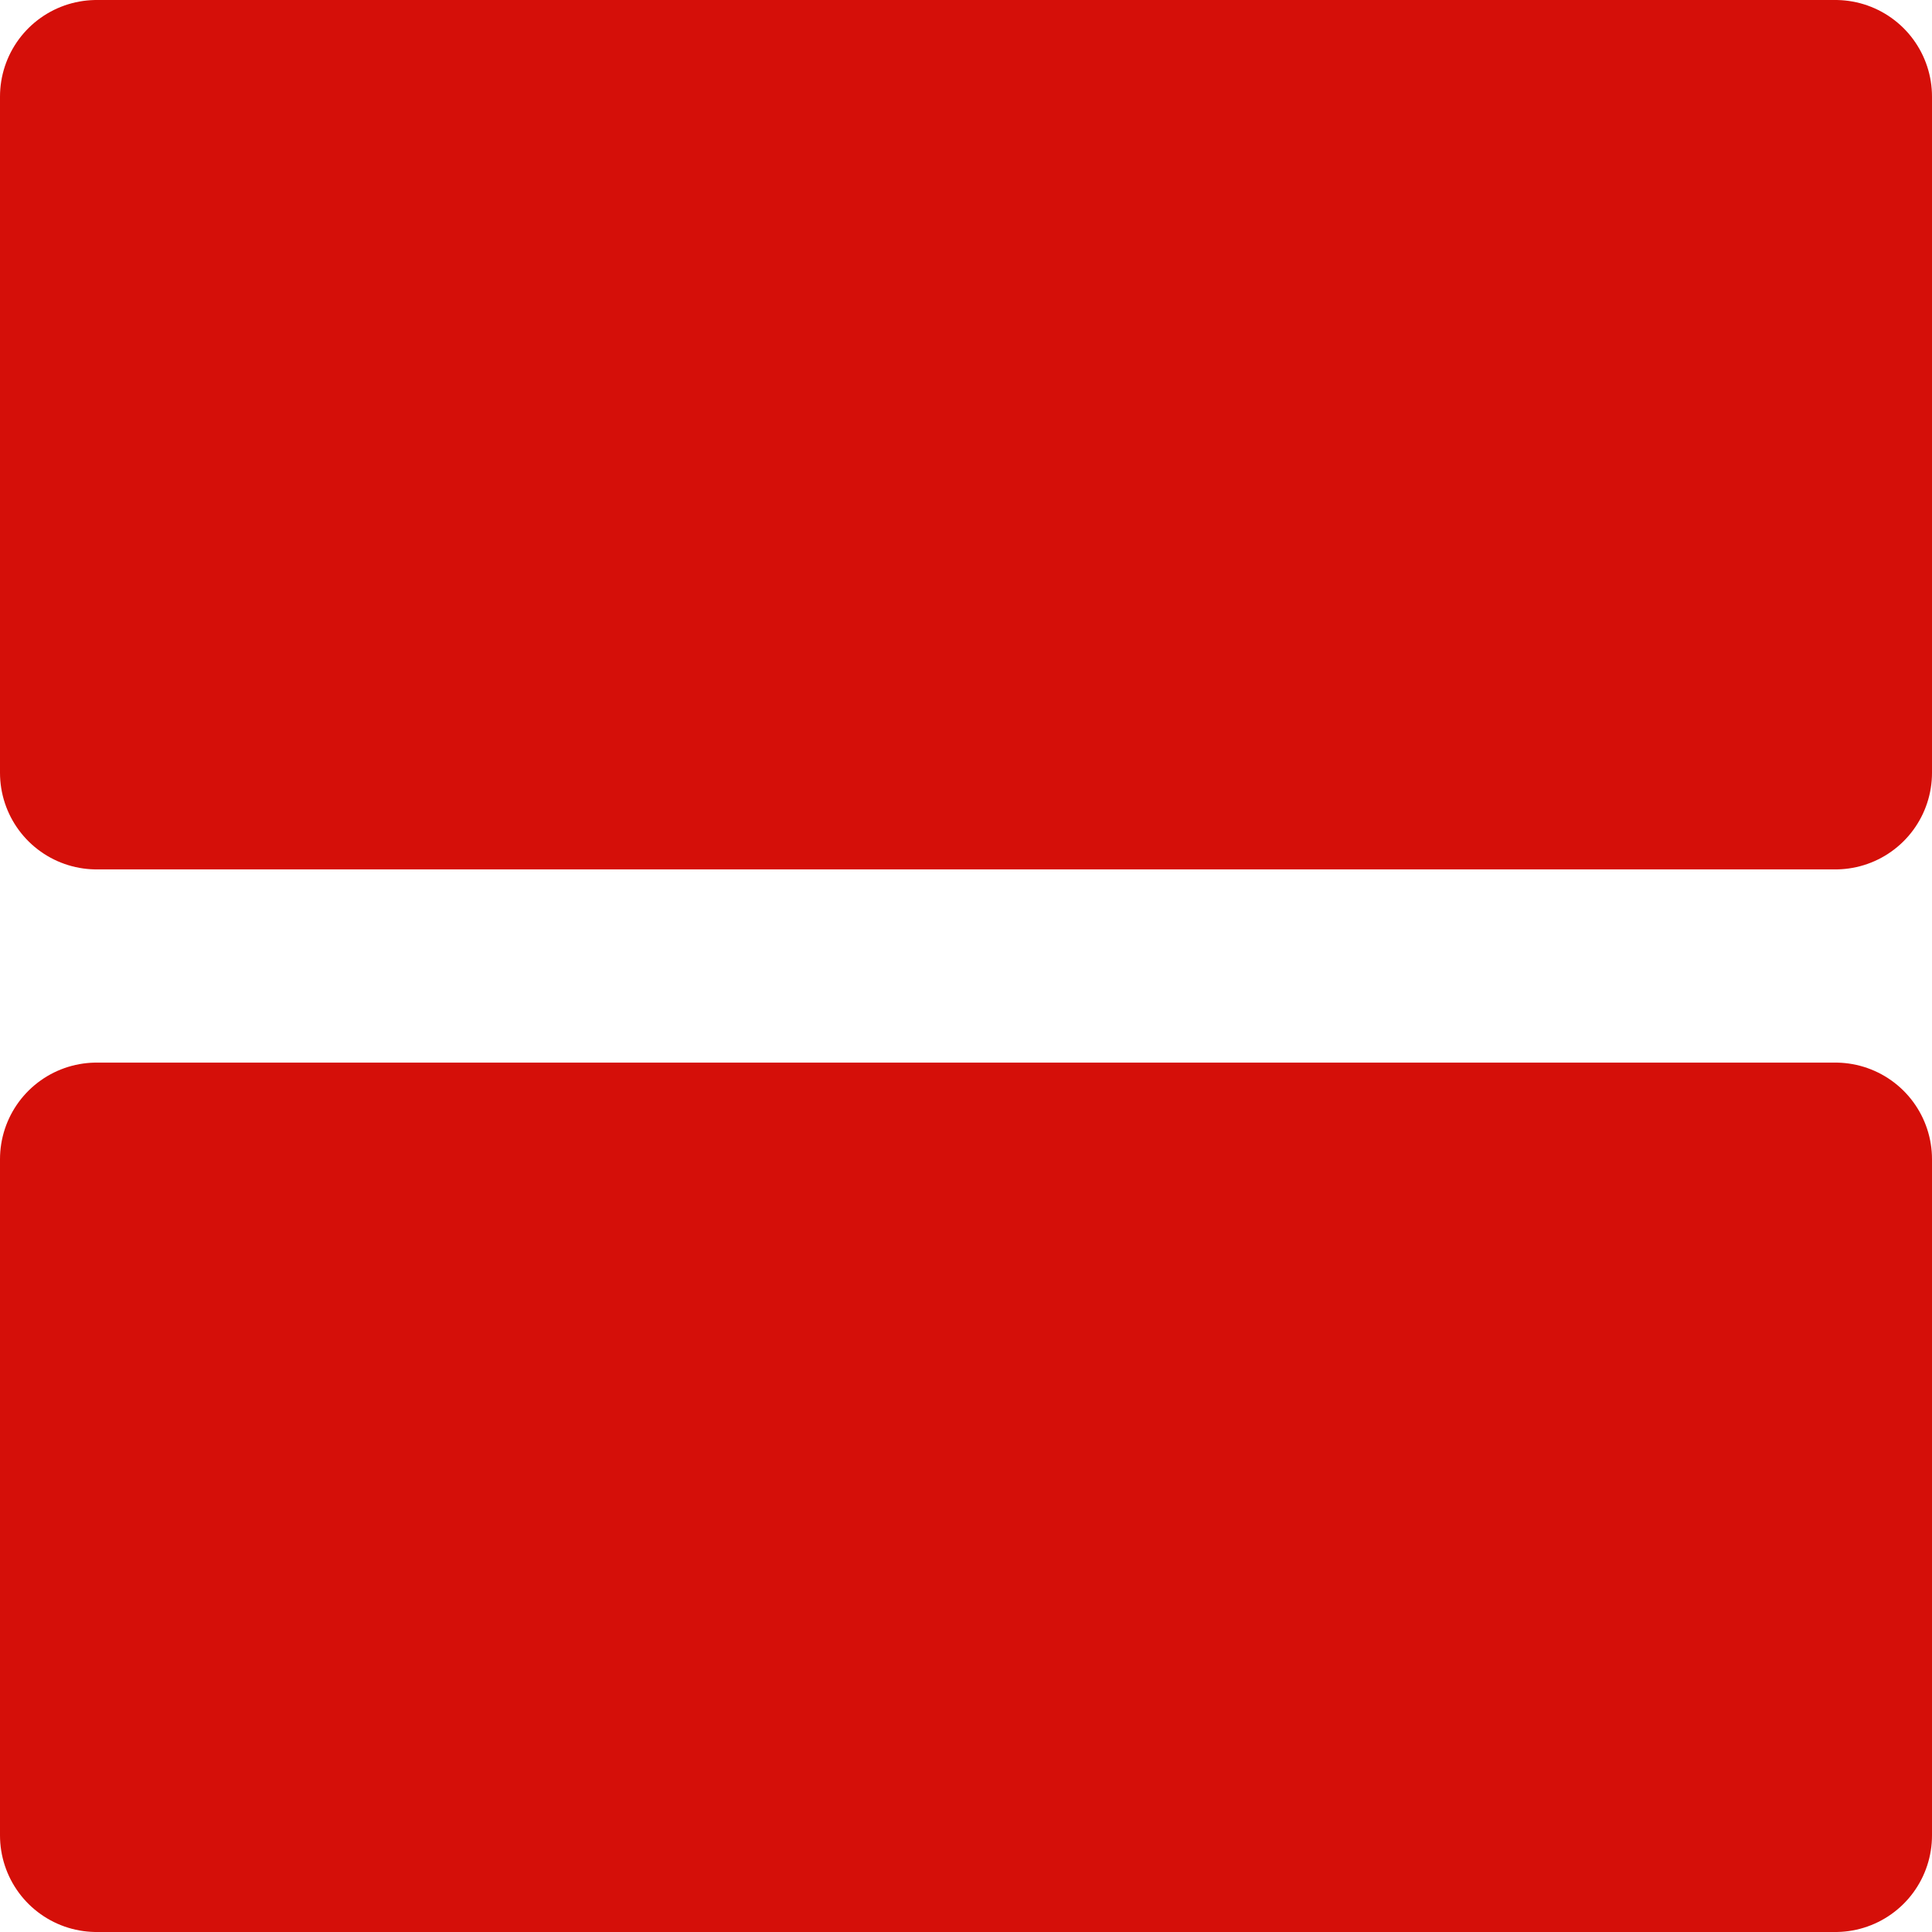 <?xml version="1.0" encoding="UTF-8"?>
<svg viewBox="0 0 20 20" version="1.1" xmlns="http://www.w3.org/2000/svg" xmlns:xlink="http://www.w3.org/1999/xlink">
    <!-- Generator: sketchtool 55 (78076) - https://sketchapp.com -->
    <title>0B2EB2B6-2E85-4214-BDF4-08A94EE84266</title>
    <desc>Created with sketchtool.</desc>
    <g id="•-mobile" stroke="none" stroke-width="1" fill="none" fill-rule="evenodd" stroke-linecap="round" stroke-linejoin="round">
        <g id="Product-selection" transform="translate(-24, -82)" fill="#D50F09" stroke="#D50F09" stroke-width="2">
            <g id="grid" transform="translate(25, 83)">
                <rect id="Rectangle-path" x="0" y="0" width="7" height="7"></rect>
                <rect id="Rectangle-path" x="6" y="0" width="12" height="7"></rect>
                <rect id="Rectangle-path" x="5" y="11" width="13" height="7"></rect>
                <rect id="Rectangle-path" x="0" y="11" width="7" height="7"></rect>
            </g>
        </g>
    </g>
</svg>